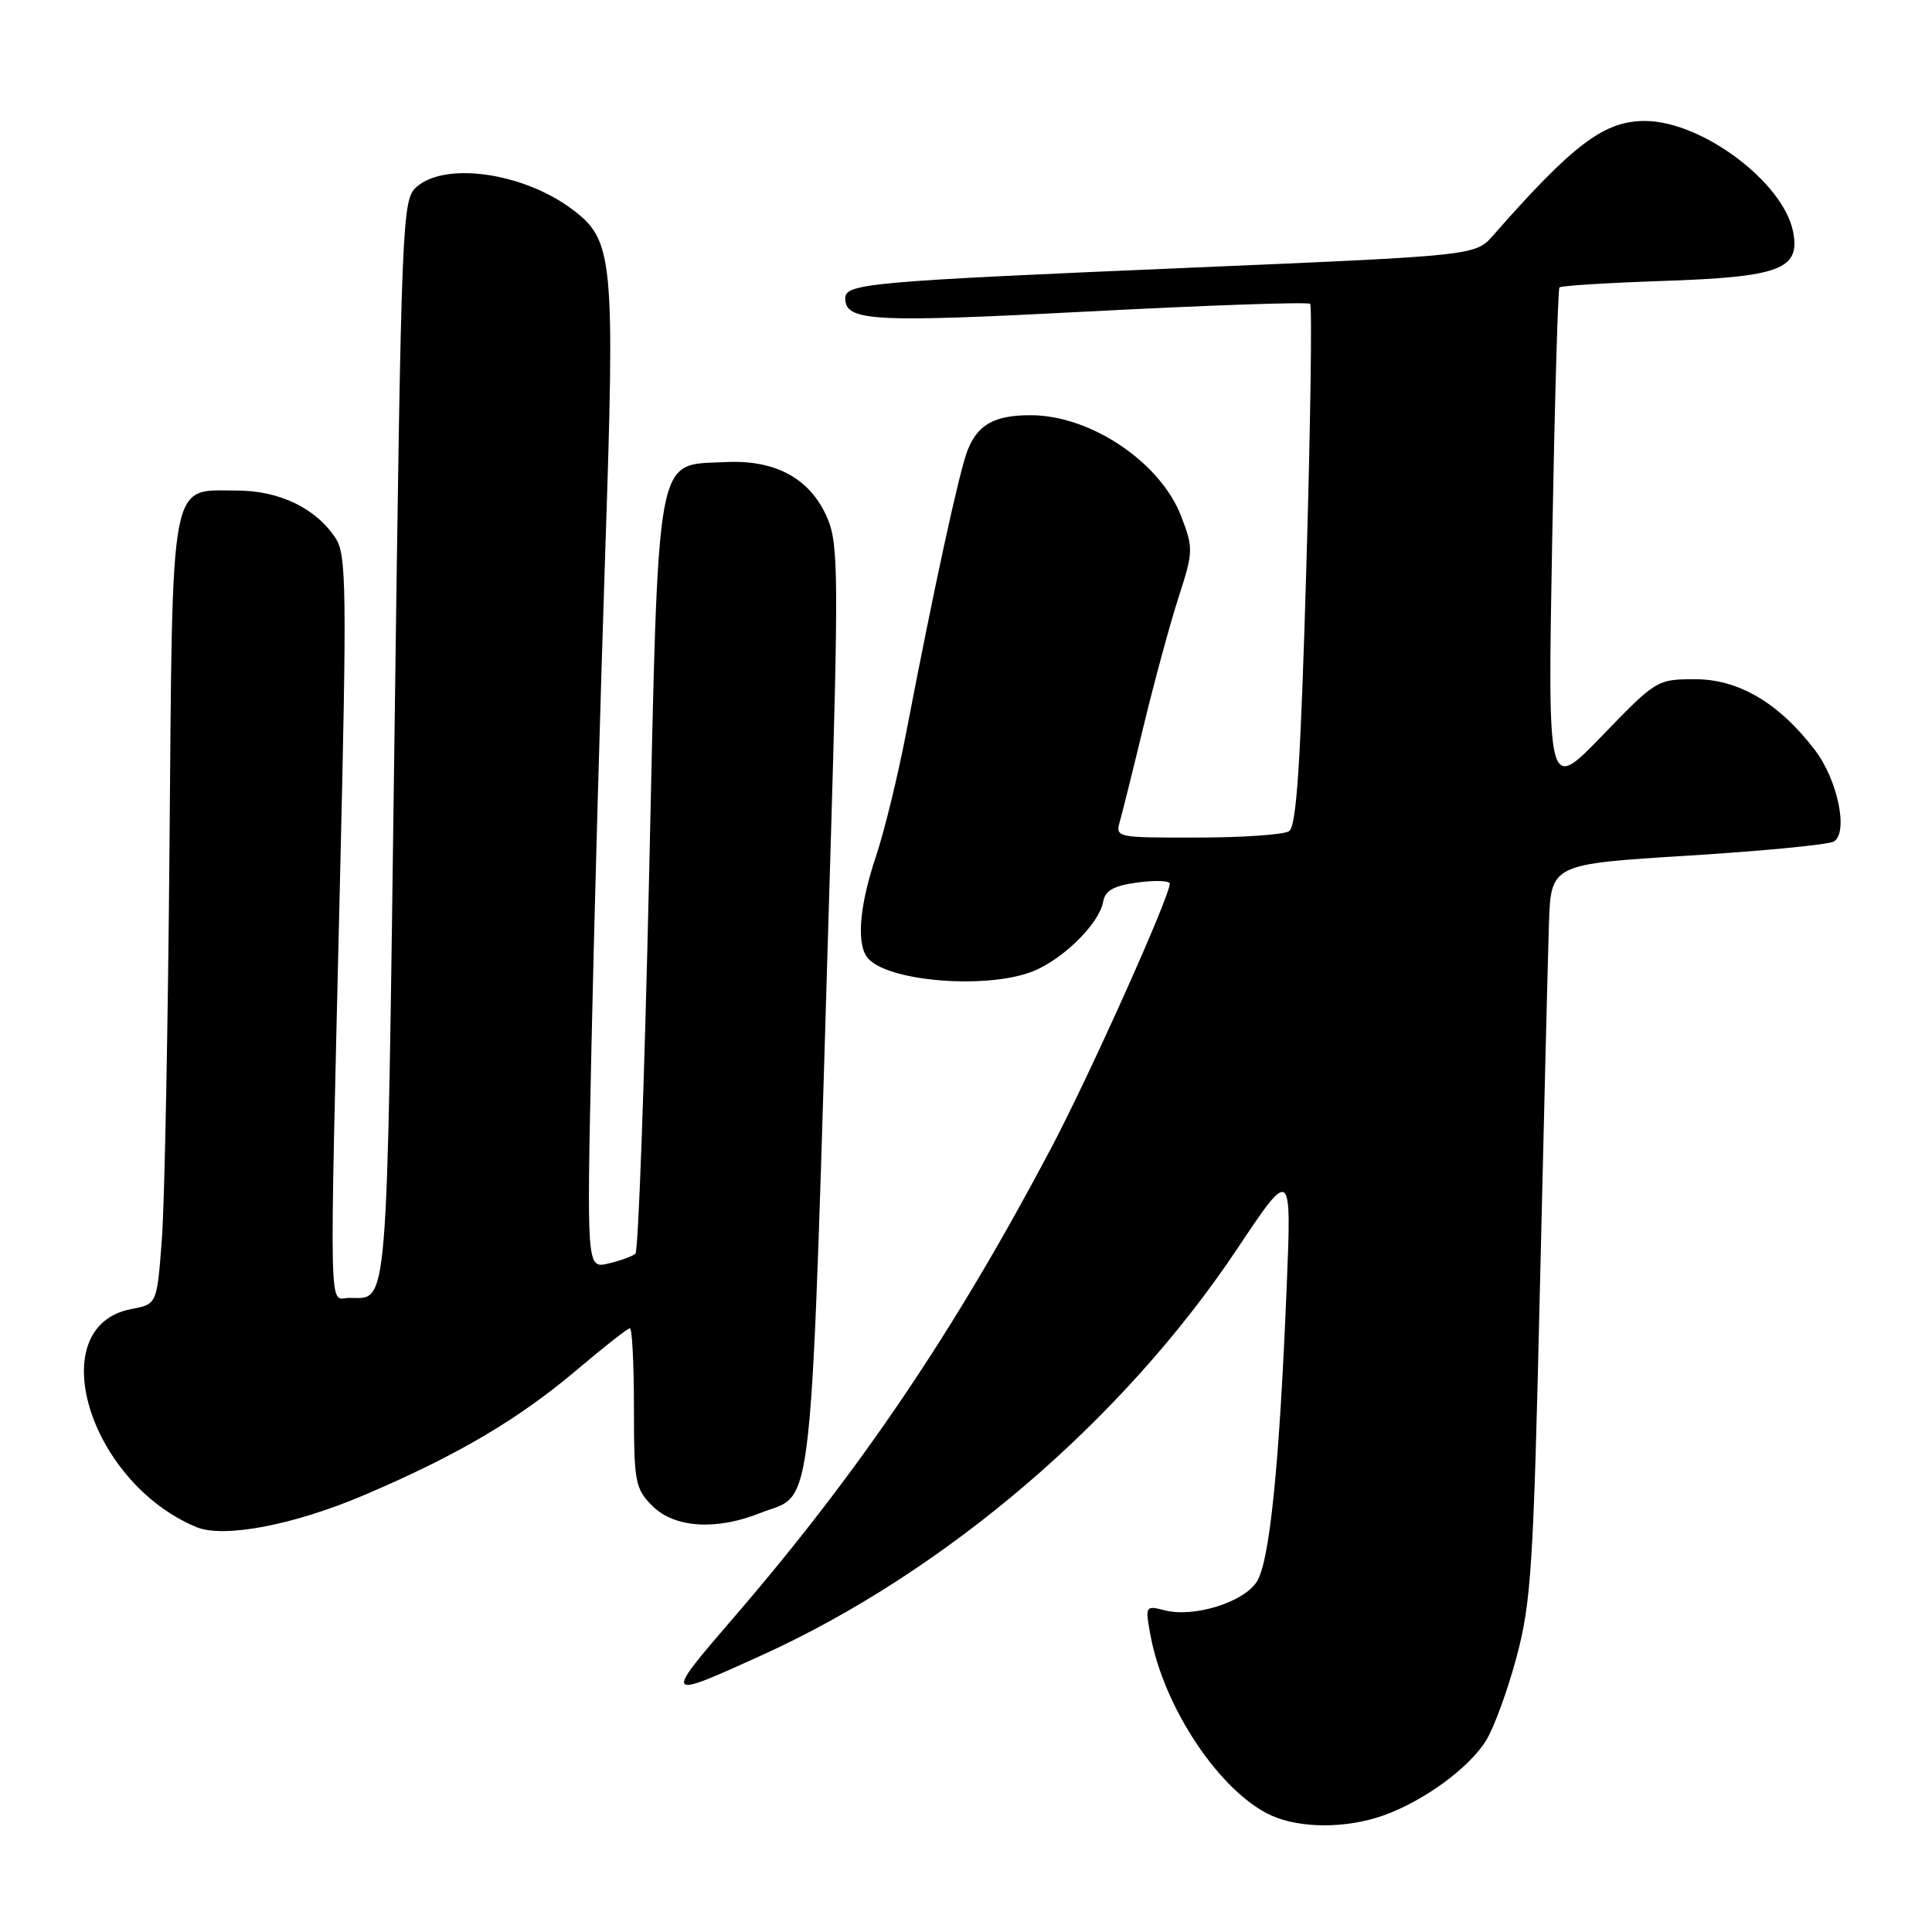 <?xml version="1.0" encoding="UTF-8" standalone="no"?>
<!DOCTYPE svg PUBLIC "-//W3C//DTD SVG 1.1//EN" "http://www.w3.org/Graphics/SVG/1.1/DTD/svg11.dtd" >
<svg xmlns="http://www.w3.org/2000/svg" xmlns:xlink="http://www.w3.org/1999/xlink" version="1.1" viewBox="0 0 256 256">
 <g >
 <path fill="currentColor"
d=" M 183.30 240.56 C 188.68 238.64 194.68 234.26 196.92 230.61 C 197.98 228.90 199.80 223.90 200.97 219.50 C 202.89 212.32 203.20 207.36 204.04 171.00 C 204.56 148.72 205.10 126.90 205.24 122.50 C 205.50 114.50 205.50 114.50 223.64 113.38 C 233.61 112.76 242.33 111.92 243.00 111.50 C 244.95 110.29 243.51 103.36 240.49 99.39 C 235.74 93.16 230.39 90.00 224.61 90.00 C 219.58 90.00 219.42 90.10 212.29 97.49 C 205.07 104.97 205.07 104.97 205.67 71.74 C 206.00 53.46 206.44 38.31 206.63 38.09 C 206.83 37.86 212.96 37.48 220.25 37.23 C 235.87 36.71 238.59 35.69 237.59 30.68 C 236.28 24.13 225.50 16.06 218.00 16.03 C 212.58 16.00 208.49 19.08 197.86 31.18 C 195.50 33.87 195.50 33.87 158.00 35.46 C 115.09 37.29 112.00 37.56 112.00 39.53 C 112.00 42.58 115.60 42.77 144.30 41.27 C 160.14 40.44 173.32 39.99 173.60 40.26 C 173.87 40.54 173.65 56.19 173.10 75.04 C 172.34 101.24 171.80 109.51 170.80 110.14 C 170.09 110.60 164.61 110.98 158.63 110.98 C 147.84 111.00 147.77 110.99 148.41 108.75 C 148.76 107.51 150.19 101.78 151.58 96.00 C 152.98 90.22 155.04 82.65 156.16 79.17 C 158.12 73.12 158.14 72.66 156.53 68.45 C 153.81 61.30 144.59 55.07 136.68 55.02 C 131.79 54.99 129.54 56.24 128.19 59.71 C 127.09 62.54 123.76 77.88 120.09 97.00 C 118.98 102.78 117.17 110.20 116.06 113.50 C 113.97 119.74 113.49 124.65 114.79 126.69 C 116.97 130.13 131.54 131.26 137.46 128.45 C 141.44 126.57 145.68 122.20 146.17 119.50 C 146.44 117.99 147.56 117.36 150.76 116.93 C 153.09 116.62 155.00 116.69 155.00 117.09 C 155.00 118.80 144.44 142.34 139.35 152.00 C 126.51 176.34 113.92 194.97 97.19 214.37 C 87.88 225.17 87.93 225.25 101.00 219.30 C 125.27 208.26 148.75 188.19 163.86 165.59 C 171.14 154.68 171.14 154.68 170.49 170.59 C 169.52 194.34 168.23 207.00 166.51 209.62 C 164.75 212.32 158.22 214.35 154.40 213.39 C 151.76 212.72 151.73 212.77 152.43 216.61 C 154.19 226.30 161.73 237.54 168.50 240.58 C 172.33 242.30 178.45 242.29 183.30 240.56 Z  M 48.22 198.12 C 60.64 192.83 68.71 188.07 76.61 181.37 C 80.09 178.42 83.18 176.00 83.47 176.00 C 83.76 176.00 84.00 180.75 84.00 186.55 C 84.00 196.41 84.16 197.25 86.45 199.55 C 89.37 202.46 94.90 202.82 100.75 200.48 C 108.00 197.58 107.31 204.07 110.04 113.00 C 111.12 76.75 111.08 72.11 109.68 68.77 C 107.45 63.45 102.85 60.89 96.10 61.23 C 86.75 61.70 87.29 58.78 86.01 116.00 C 85.40 143.23 84.58 165.78 84.20 166.12 C 83.81 166.46 82.20 167.05 80.62 167.42 C 77.74 168.10 77.74 168.10 78.38 138.30 C 78.73 121.91 79.55 92.68 80.19 73.34 C 81.51 33.98 81.30 31.80 75.72 27.66 C 69.26 22.87 59.03 21.42 55.22 24.75 C 53.27 26.46 53.19 28.34 52.26 98.35 C 51.23 175.47 51.52 171.95 46.25 171.98 C 43.54 172.00 43.64 176.57 45.04 117.13 C 45.97 78.08 45.91 73.51 44.48 71.33 C 41.87 67.34 37.04 65.01 31.40 65.00 C 22.40 65.00 22.88 62.46 22.46 112.17 C 22.26 136.00 21.81 159.40 21.45 164.16 C 20.80 172.81 20.80 172.81 17.43 173.45 C 5.52 175.68 11.65 196.33 26.00 202.34 C 29.63 203.85 38.86 202.10 48.22 198.12 Z "/>
</g>
</svg>